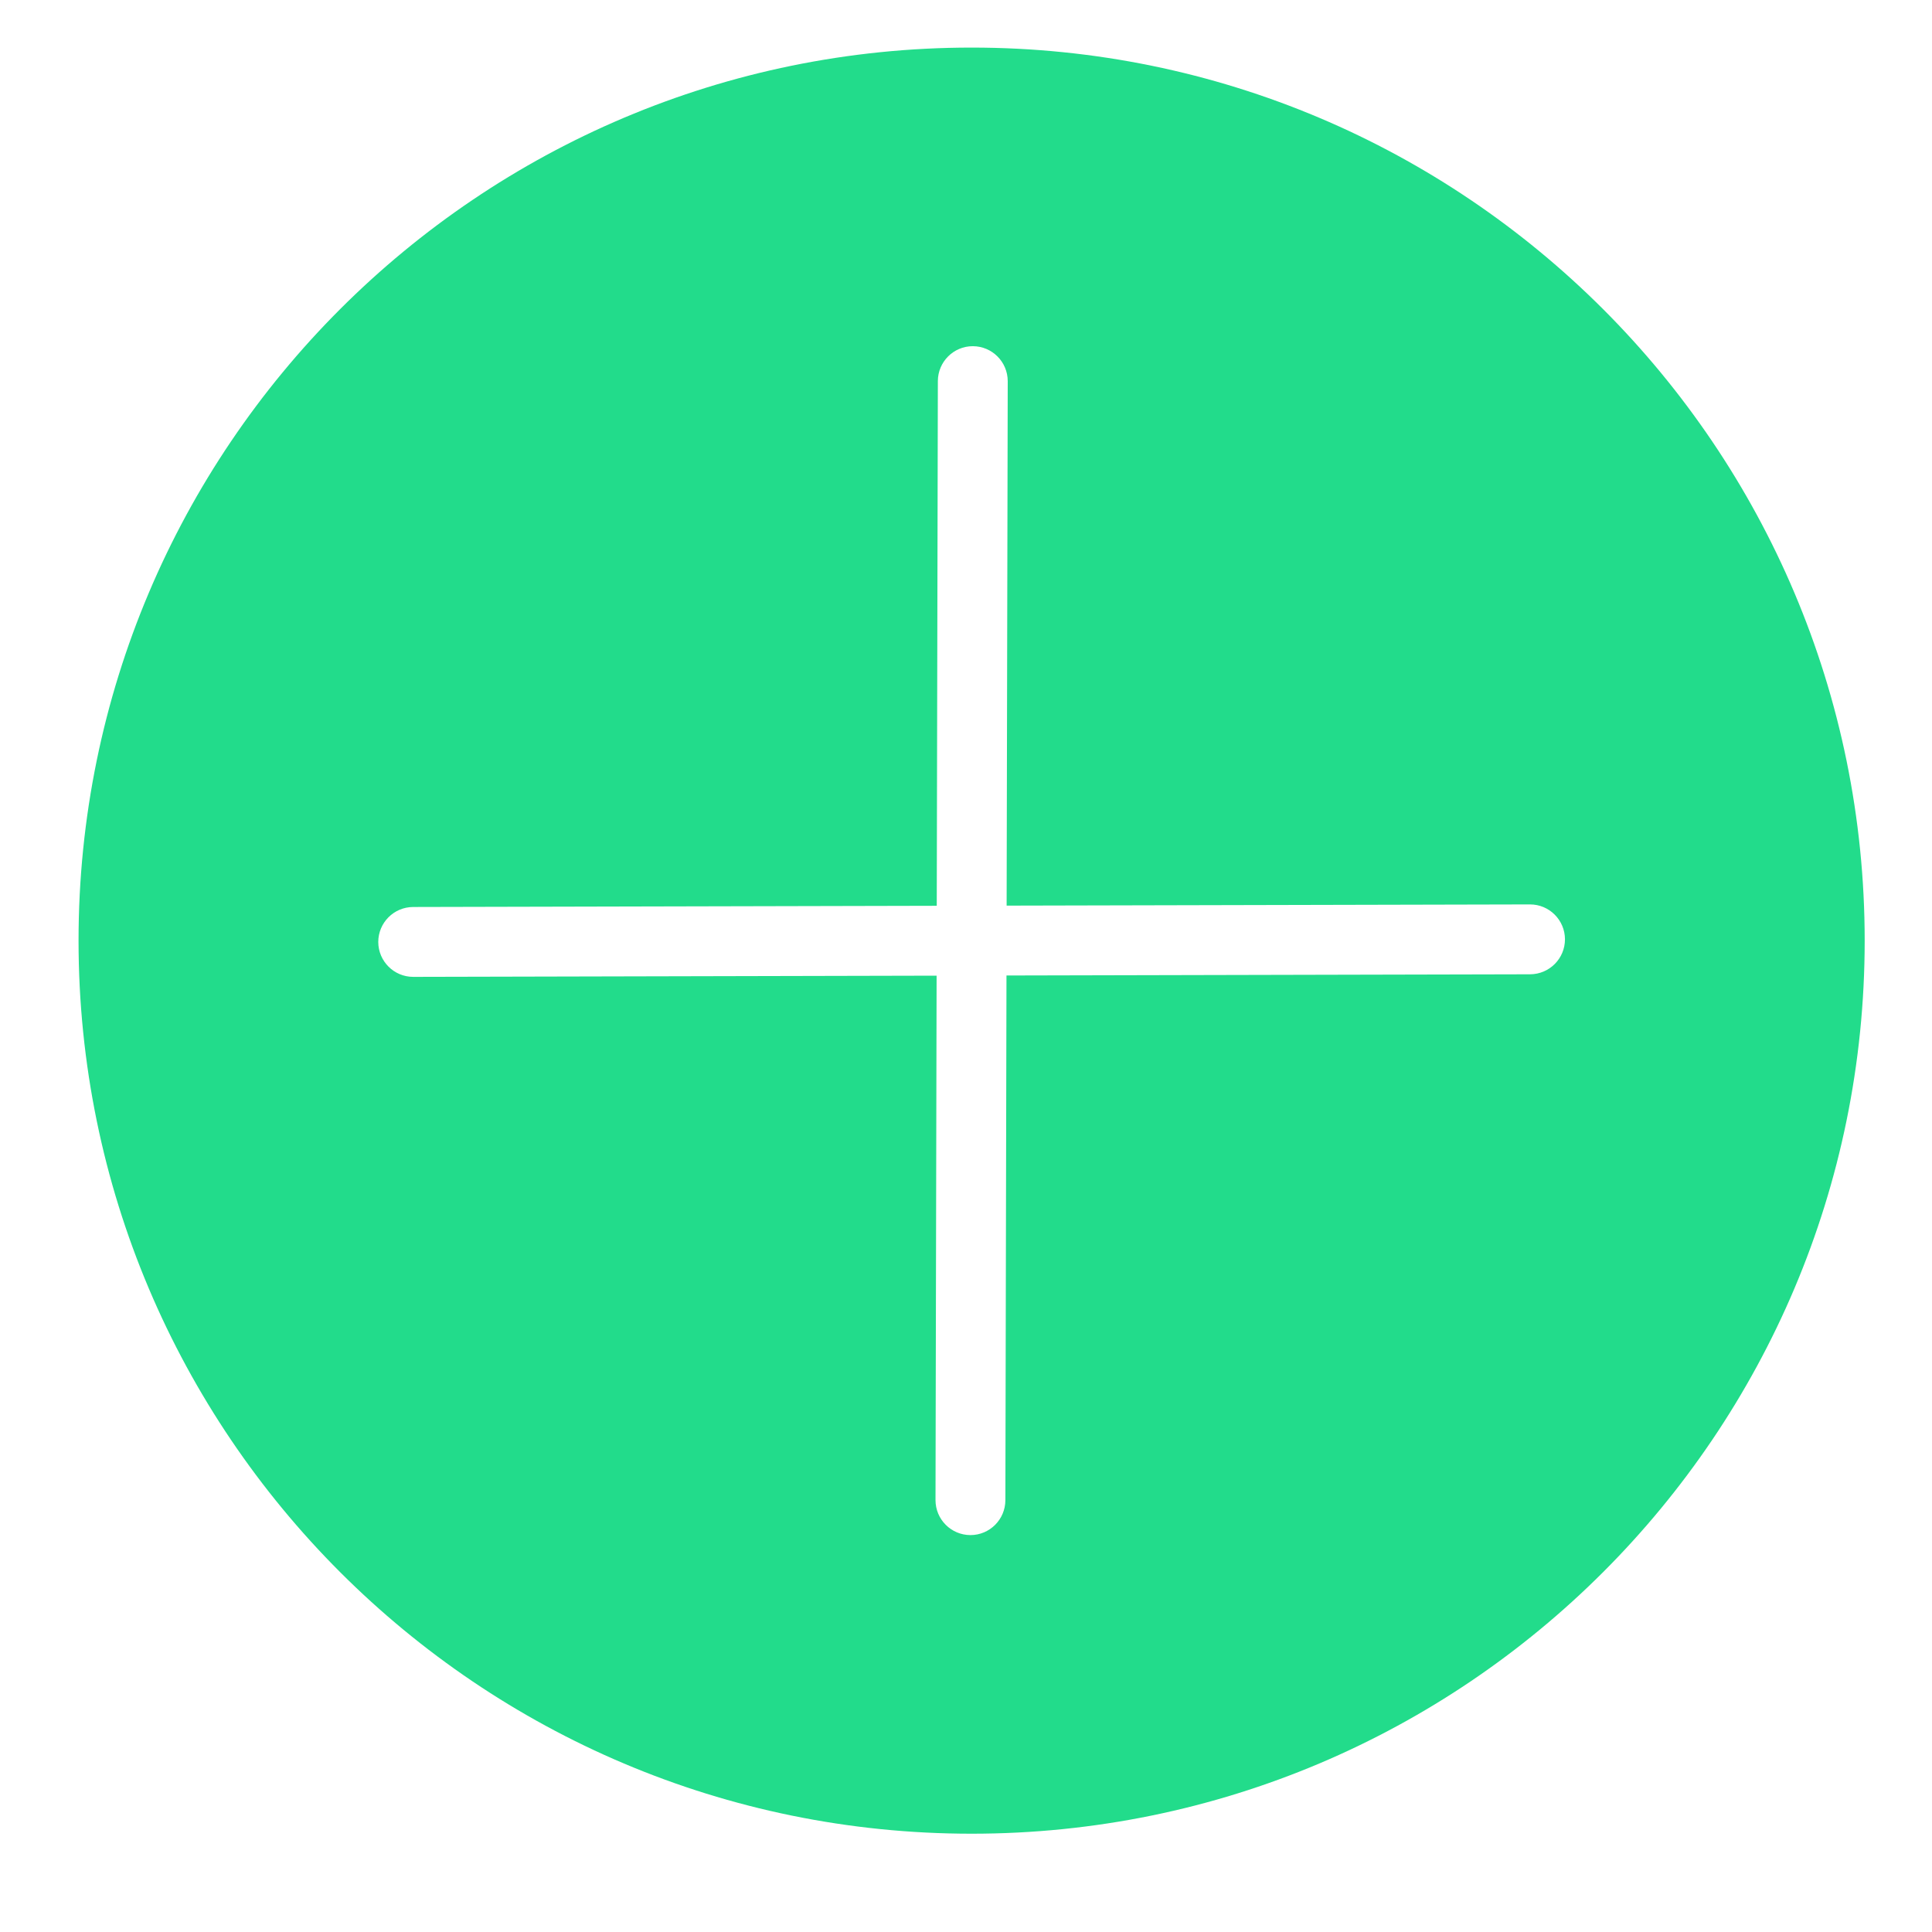 <?xml version="1.0" standalone="no"?><!DOCTYPE svg PUBLIC "-//W3C//DTD SVG 1.1//EN" "http://www.w3.org/Graphics/SVG/1.1/DTD/svg11.dtd"><svg t="1677068875312" class="icon" viewBox="0 0 1024 1024" version="1.1" xmlns="http://www.w3.org/2000/svg" p-id="2786" xmlns:xlink="http://www.w3.org/1999/xlink" width="200" height="200"><path d="M514.973 25.22c-261.417 0-473.34 211.923-473.34 473.34 0 261.424 211.923 473.344 473.34 473.344 261.419 0 473.349-211.92 473.349-473.344C988.322 237.143 776.392 25.22 514.973 25.22zM810.991 516.394l-277.534 0.64-0.585 278.121c-0.04 10.202-8.315 18.477-18.517 18.477l-0.04 0c-10.202-0.04-18.477-8.315-18.477-18.557l0.583-277.956-277.376 0.64-0.04 0c-10.202 0-18.477-8.275-18.517-18.477 0-10.202 8.234-18.517 18.477-18.557l277.534-0.64 0.585-278.121c0.04-10.202 8.315-18.477 18.517-18.477l0.04 0c10.202 0.04 18.477 8.315 18.477 18.557L533.535 480l277.376-0.64 0.04 0c10.202 0 18.477 8.275 18.517 18.477C829.468 508.039 821.234 516.353 810.991 516.394z" fill="#22dc8b" p-id="2787" data-spm-anchor-id="a313x.7781069.0.i0" class="selected"></path></svg>